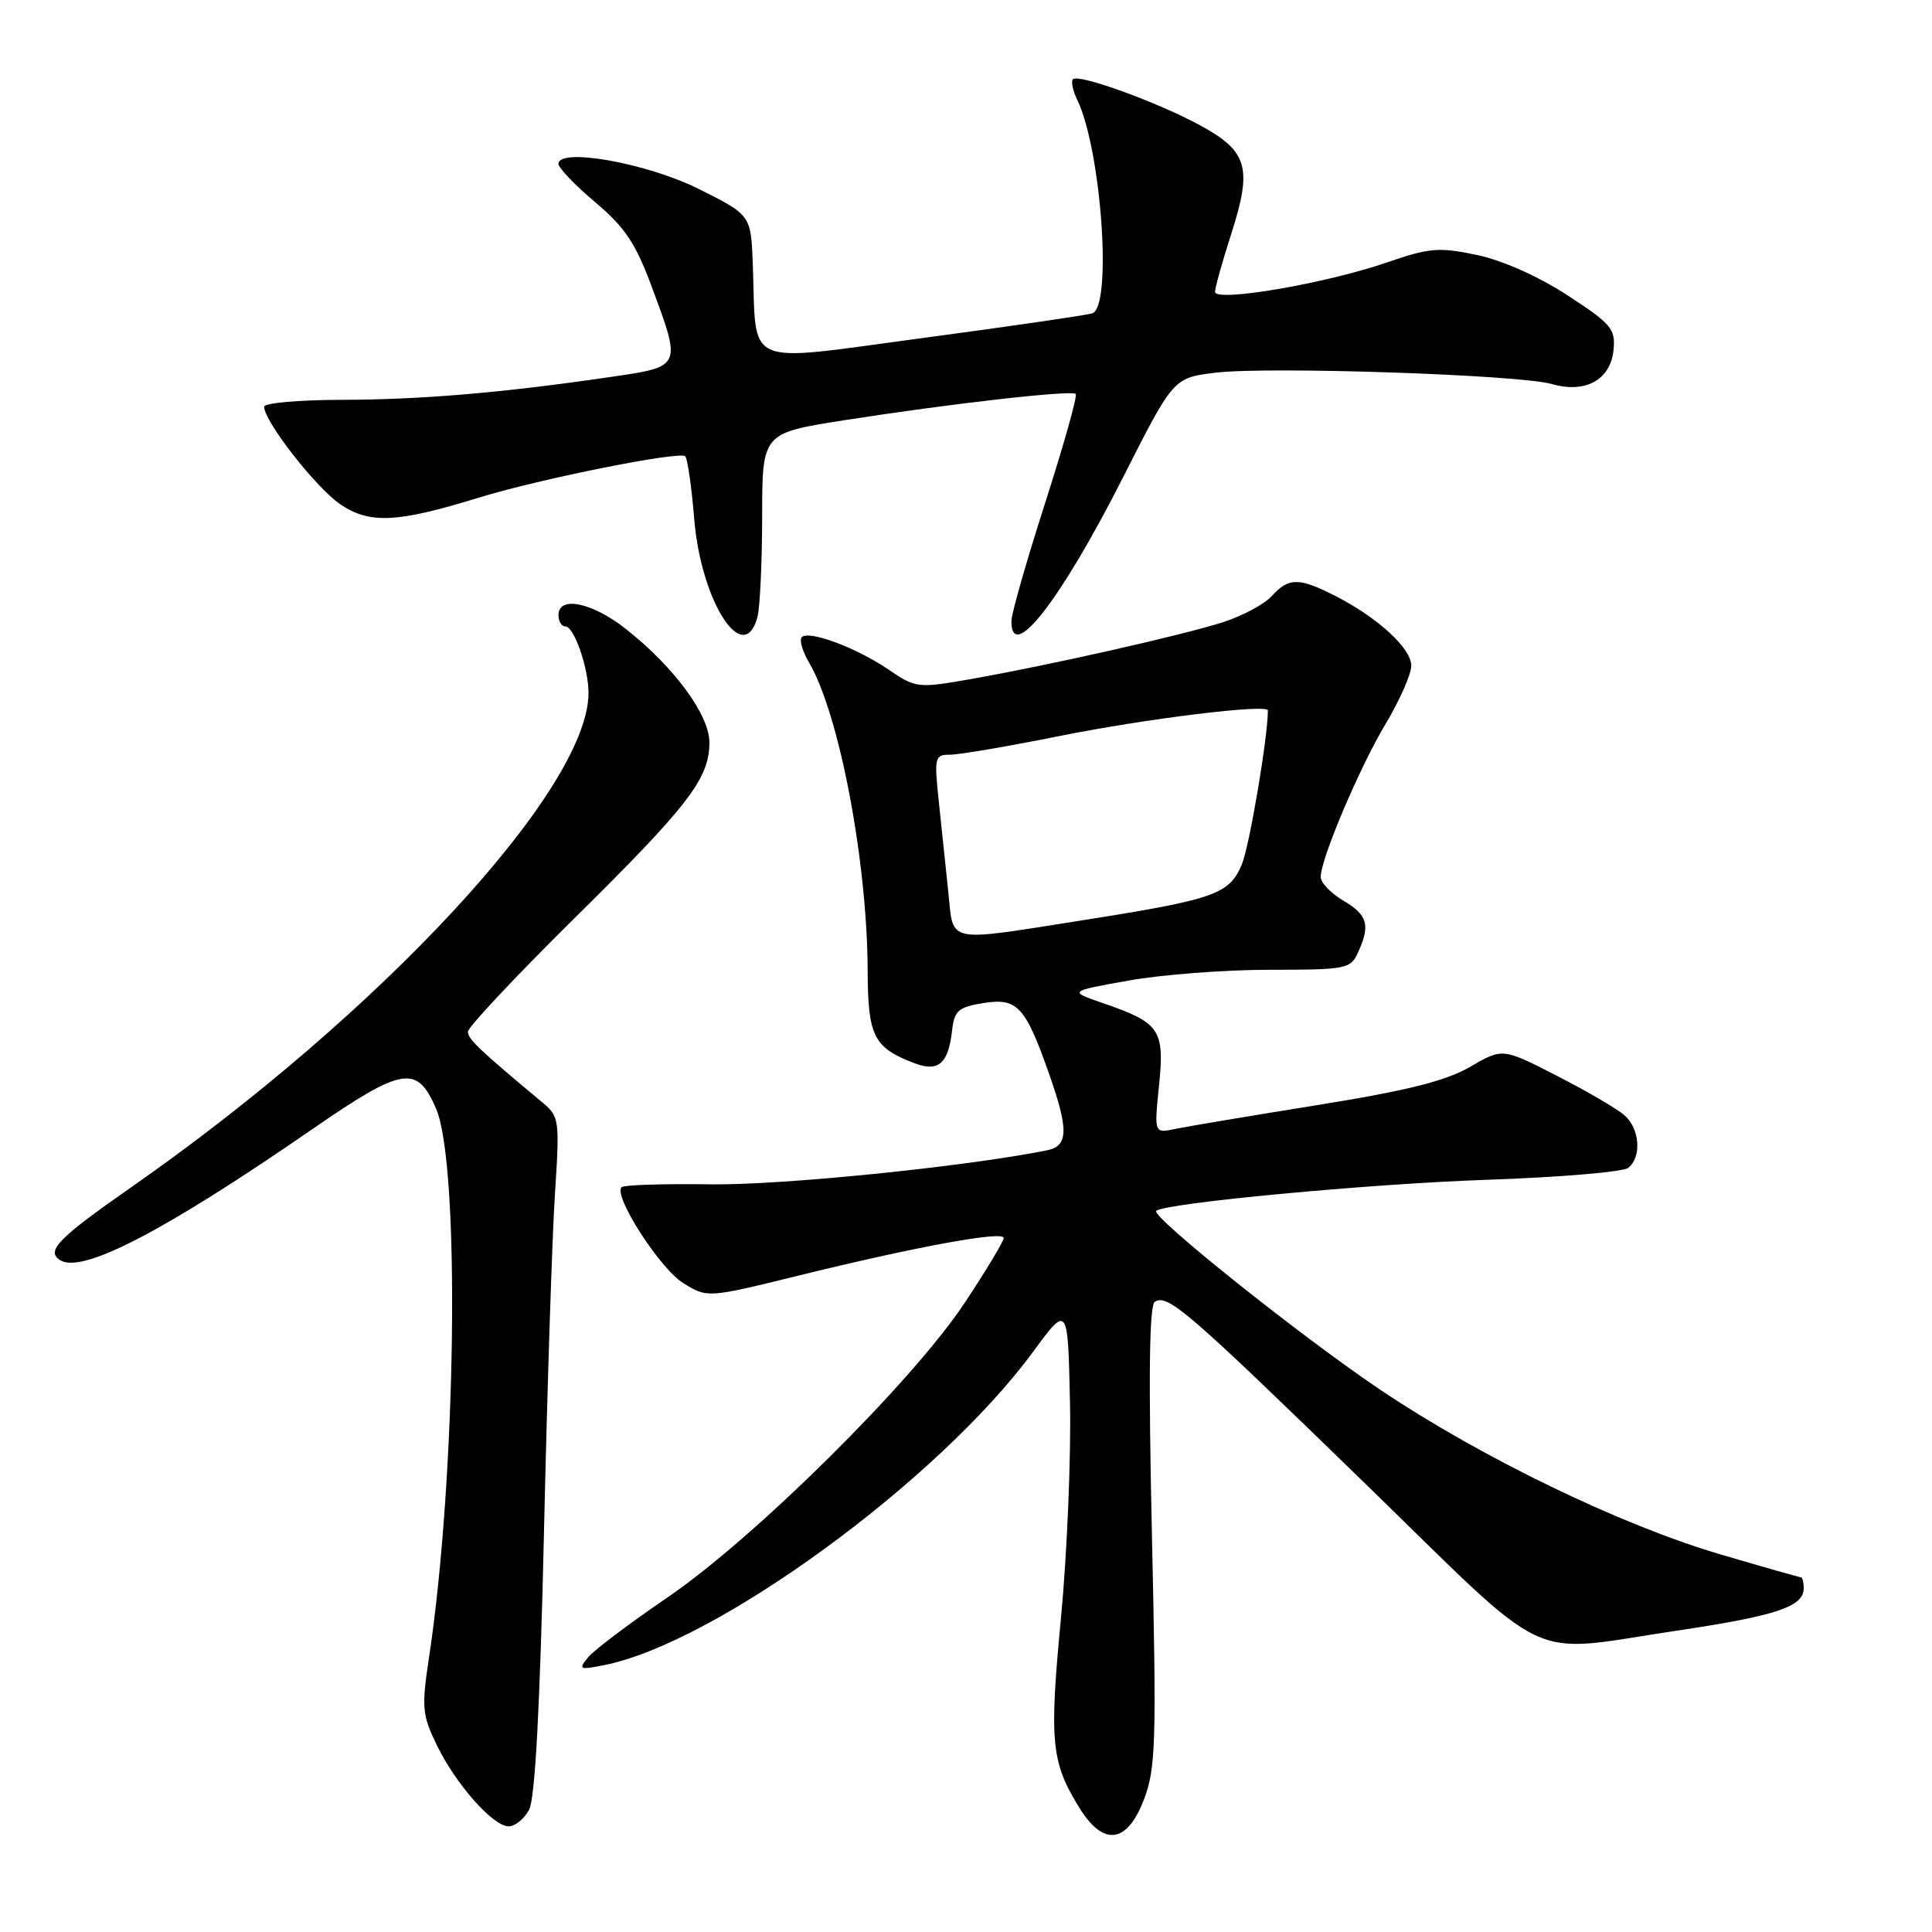 <?xml version="1.0" encoding="UTF-8" standalone="no"?>
<!DOCTYPE svg PUBLIC "-//W3C//DTD SVG 1.1//EN" "http://www.w3.org/Graphics/SVG/1.1/DTD/svg11.dtd" >
<svg xmlns="http://www.w3.org/2000/svg" xmlns:xlink="http://www.w3.org/1999/xlink" version="1.1" viewBox="0 0 256 256">
 <g >
 <path fill="currentColor"
d=" M 151.58 238.44 C 153.15 234.32 153.25 230.99 152.64 203.51 C 152.17 182.43 152.28 172.94 153.02 172.49 C 154.74 171.43 157.32 173.66 180.71 196.40 C 206.10 221.10 201.86 219.09 222.13 216.08 C 235.35 214.11 239.00 212.90 239.00 210.46 C 239.00 209.66 238.83 209.00 238.63 209.00 C 238.43 209.00 233.59 207.62 227.88 205.94 C 214.66 202.03 196.32 193.15 182.95 184.19 C 172.56 177.22 152.48 161.19 153.21 160.45 C 154.25 159.42 181.47 156.86 197.00 156.33 C 206.62 156.00 215.06 155.29 215.75 154.75 C 217.55 153.32 217.29 149.56 215.25 147.78 C 214.29 146.93 210.26 144.58 206.30 142.55 C 199.10 138.86 199.10 138.86 194.80 141.36 C 191.58 143.23 186.49 144.51 174.50 146.44 C 165.70 147.85 157.25 149.27 155.71 149.59 C 152.93 150.18 152.93 150.18 153.58 143.81 C 154.33 136.44 153.70 135.51 146.17 132.93 C 141.58 131.35 141.58 131.35 149.54 129.93 C 153.92 129.14 162.32 128.50 168.20 128.50 C 178.40 128.50 178.96 128.39 179.95 126.20 C 181.60 122.59 181.22 121.24 178.00 119.34 C 176.35 118.37 175.00 116.96 175.00 116.20 C 175.00 113.81 180.14 101.69 183.63 95.87 C 185.48 92.77 187.00 89.32 187.00 88.21 C 187.00 85.90 182.57 81.84 176.91 78.95 C 172.11 76.51 170.76 76.51 168.54 78.96 C 167.56 80.04 164.68 81.59 162.13 82.42 C 156.86 84.13 138.92 88.18 128.47 90.01 C 121.61 91.21 121.35 91.18 117.67 88.68 C 113.42 85.80 107.19 83.48 106.24 84.43 C 105.89 84.78 106.32 86.29 107.20 87.78 C 111.21 94.62 114.91 114.08 114.97 128.60 C 115.00 137.33 115.76 138.82 121.17 140.88 C 124.36 142.09 125.66 140.95 126.16 136.51 C 126.46 133.91 126.99 133.44 130.32 132.91 C 134.80 132.19 135.86 133.33 139.03 142.35 C 141.62 149.71 141.56 151.85 138.75 152.42 C 127.91 154.60 103.39 157.08 94.07 156.93 C 87.93 156.84 82.66 157.01 82.36 157.31 C 81.23 158.44 87.45 168.12 90.54 170.02 C 93.73 171.99 93.73 171.99 105.61 169.07 C 121.36 165.19 133.00 163.05 133.00 164.04 C 133.00 164.47 130.66 168.36 127.80 172.67 C 120.88 183.10 99.98 203.81 88.43 211.68 C 83.44 215.08 78.71 218.65 77.93 219.60 C 76.61 221.21 76.76 221.29 80.00 220.65 C 94.80 217.75 124.31 196.21 136.85 179.17 C 141.50 172.84 141.50 172.84 141.78 185.92 C 141.93 193.11 141.39 205.95 140.58 214.45 C 139.02 230.80 139.28 233.49 143.02 239.54 C 146.21 244.70 149.34 244.30 151.58 238.44 Z  M 70.11 239.80 C 70.90 238.32 71.55 226.23 72.08 203.05 C 72.51 184.05 73.16 163.89 73.53 158.26 C 74.17 148.35 74.12 147.96 71.85 146.06 C 63.57 139.17 62.00 137.68 62.00 136.71 C 62.00 136.11 68.33 129.37 76.06 121.73 C 91.27 106.71 93.99 103.17 94.00 98.39 C 94.00 94.74 89.38 88.44 82.98 83.38 C 78.51 79.83 74.00 78.89 74.00 81.50 C 74.00 82.33 74.41 83.00 74.90 83.00 C 76.08 83.00 78.01 88.58 77.98 91.90 C 77.87 104.65 50.45 134.25 17.38 157.32 C 7.68 164.09 6.03 165.78 7.99 166.99 C 10.91 168.80 21.79 163.14 41.31 149.67 C 53.37 141.35 55.25 141.03 57.78 146.90 C 61.00 154.39 60.47 195.70 56.84 219.68 C 55.85 226.21 55.94 227.24 57.85 231.18 C 60.38 236.41 65.32 242.00 67.41 242.00 C 68.25 242.00 69.46 241.01 70.11 239.80 Z  M 100.37 81.75 C 100.70 80.51 100.98 74.52 100.99 68.44 C 101.00 57.39 101.00 57.39 111.75 55.70 C 125.94 53.48 141.99 51.66 142.54 52.20 C 142.78 52.45 140.97 58.91 138.51 66.57 C 136.05 74.23 134.03 81.29 134.02 82.25 C 133.95 88.03 140.52 79.60 148.79 63.29 C 155.48 50.08 155.48 50.08 160.99 49.39 C 167.86 48.53 201.40 49.65 205.64 50.89 C 210.07 52.17 213.41 50.33 213.80 46.38 C 214.08 43.58 213.52 42.92 207.70 39.13 C 203.83 36.61 199.07 34.49 195.68 33.78 C 190.67 32.73 189.41 32.83 183.79 34.77 C 175.69 37.57 161.00 40.08 161.00 38.67 C 161.00 38.11 161.97 34.64 163.15 30.98 C 165.96 22.24 165.34 20.05 159.07 16.63 C 153.39 13.54 142.92 9.74 142.17 10.50 C 141.89 10.78 142.15 12.01 142.75 13.25 C 145.93 19.86 147.40 40.56 144.75 41.51 C 144.06 41.75 133.94 43.23 122.26 44.79 C 98.11 48.01 100.27 48.95 99.75 35.00 C 99.50 28.50 99.50 28.50 92.64 25.06 C 85.78 21.62 74.00 19.51 74.00 21.72 C 74.00 22.25 76.19 24.53 78.86 26.79 C 82.80 30.10 84.23 32.25 86.36 38.00 C 90.33 48.69 90.38 48.57 80.84 49.96 C 66.57 52.05 55.79 52.96 45.25 52.98 C 39.61 52.99 35.00 53.40 35.00 53.89 C 35.00 55.83 41.87 64.63 45.09 66.82 C 48.97 69.46 52.63 69.28 63.51 65.92 C 71.50 63.46 90.07 59.74 90.80 60.46 C 91.10 60.77 91.64 64.51 91.99 68.76 C 92.88 79.73 98.55 88.52 100.37 81.75 Z  M 125.66 118.25 C 125.33 115.09 124.76 109.69 124.40 106.25 C 123.77 100.31 123.85 100.00 125.90 100.00 C 127.09 100.00 133.56 98.90 140.28 97.55 C 151.84 95.22 168.00 93.24 168.00 94.14 C 168.00 97.70 165.56 112.12 164.55 114.54 C 162.89 118.50 160.96 119.18 143.44 121.94 C 125.15 124.82 126.37 125.08 125.66 118.25 Z "/>
</g>
</svg>